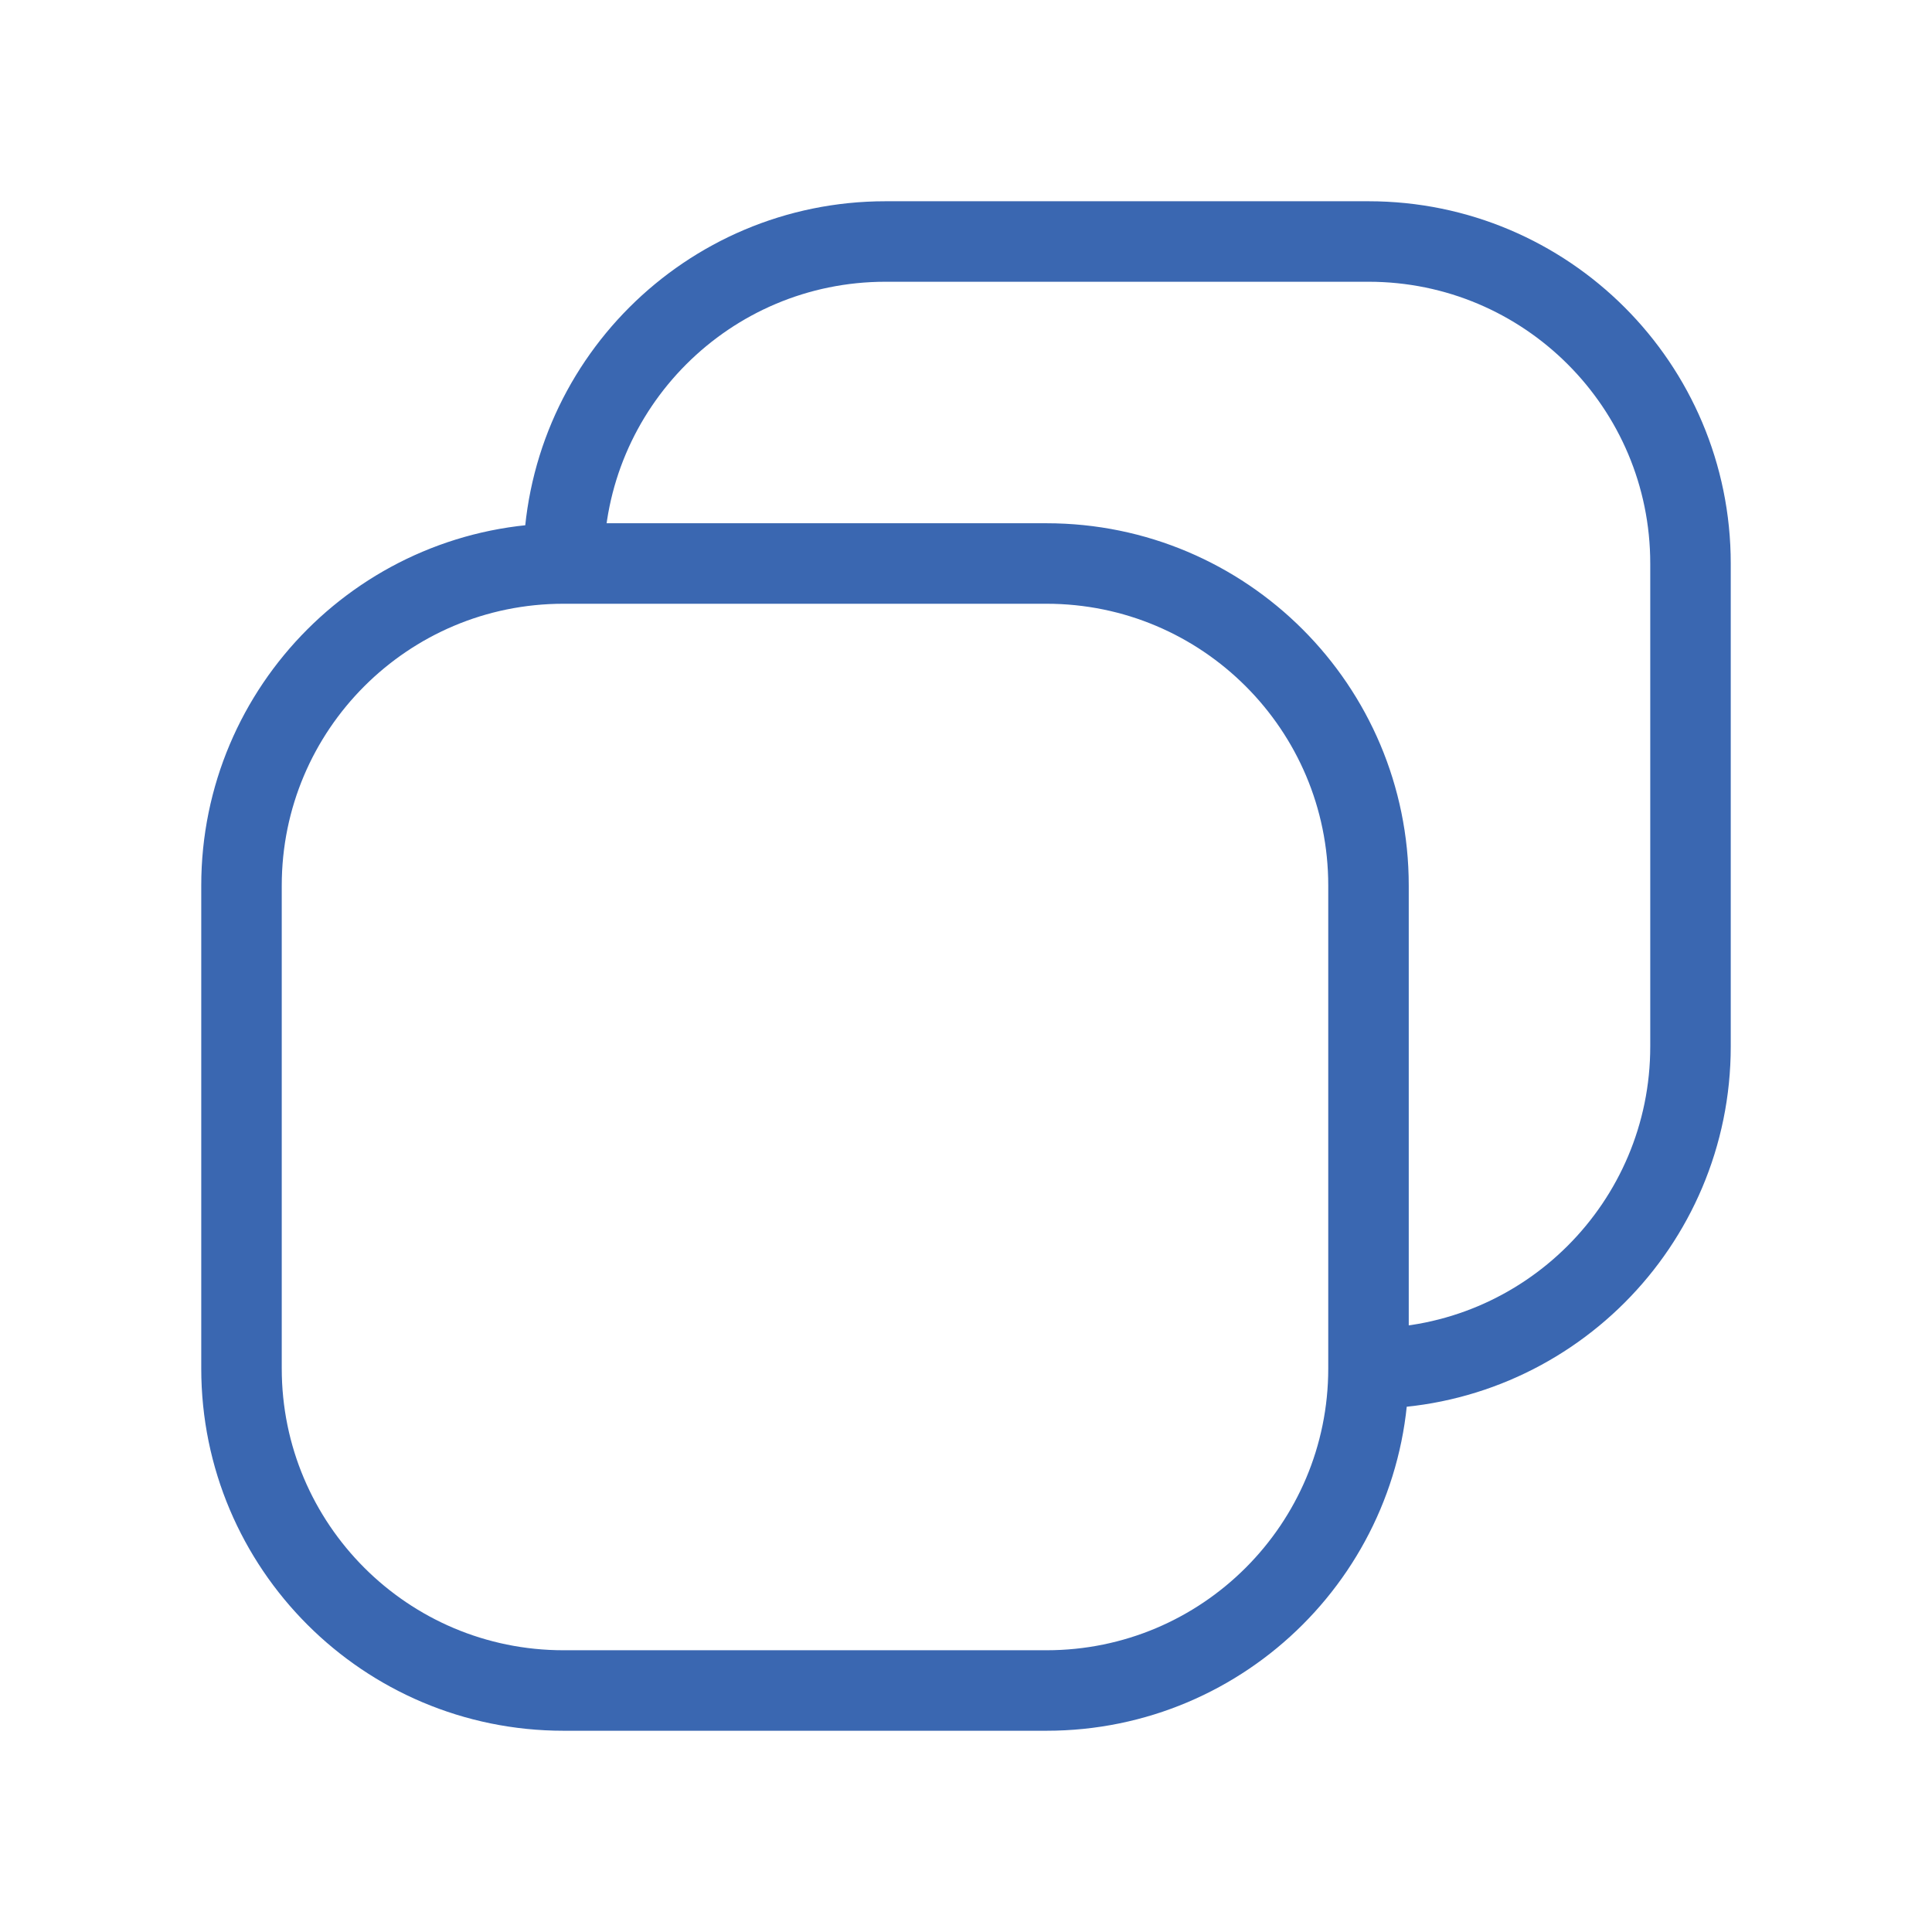<svg  viewBox="0 0 24 24" fill="none" xmlns="http://www.w3.org/2000/svg">
<path d="M17 17V11C17 8.791 15.209 7 13 7H7M17 17C17 19.209 15.209 21 13 21H7C4.791 21 3 19.209 3 17V11C3 8.791 4.791 7 7 7M17 17C19.209 17 21 15.209 21 13V7C21 4.791 19.209 3 17 3H11C8.791 3 7 4.791 7 7" stroke="#3A67B1" stroke-linecap="round" stroke-linejoin="round"/>
</svg>
